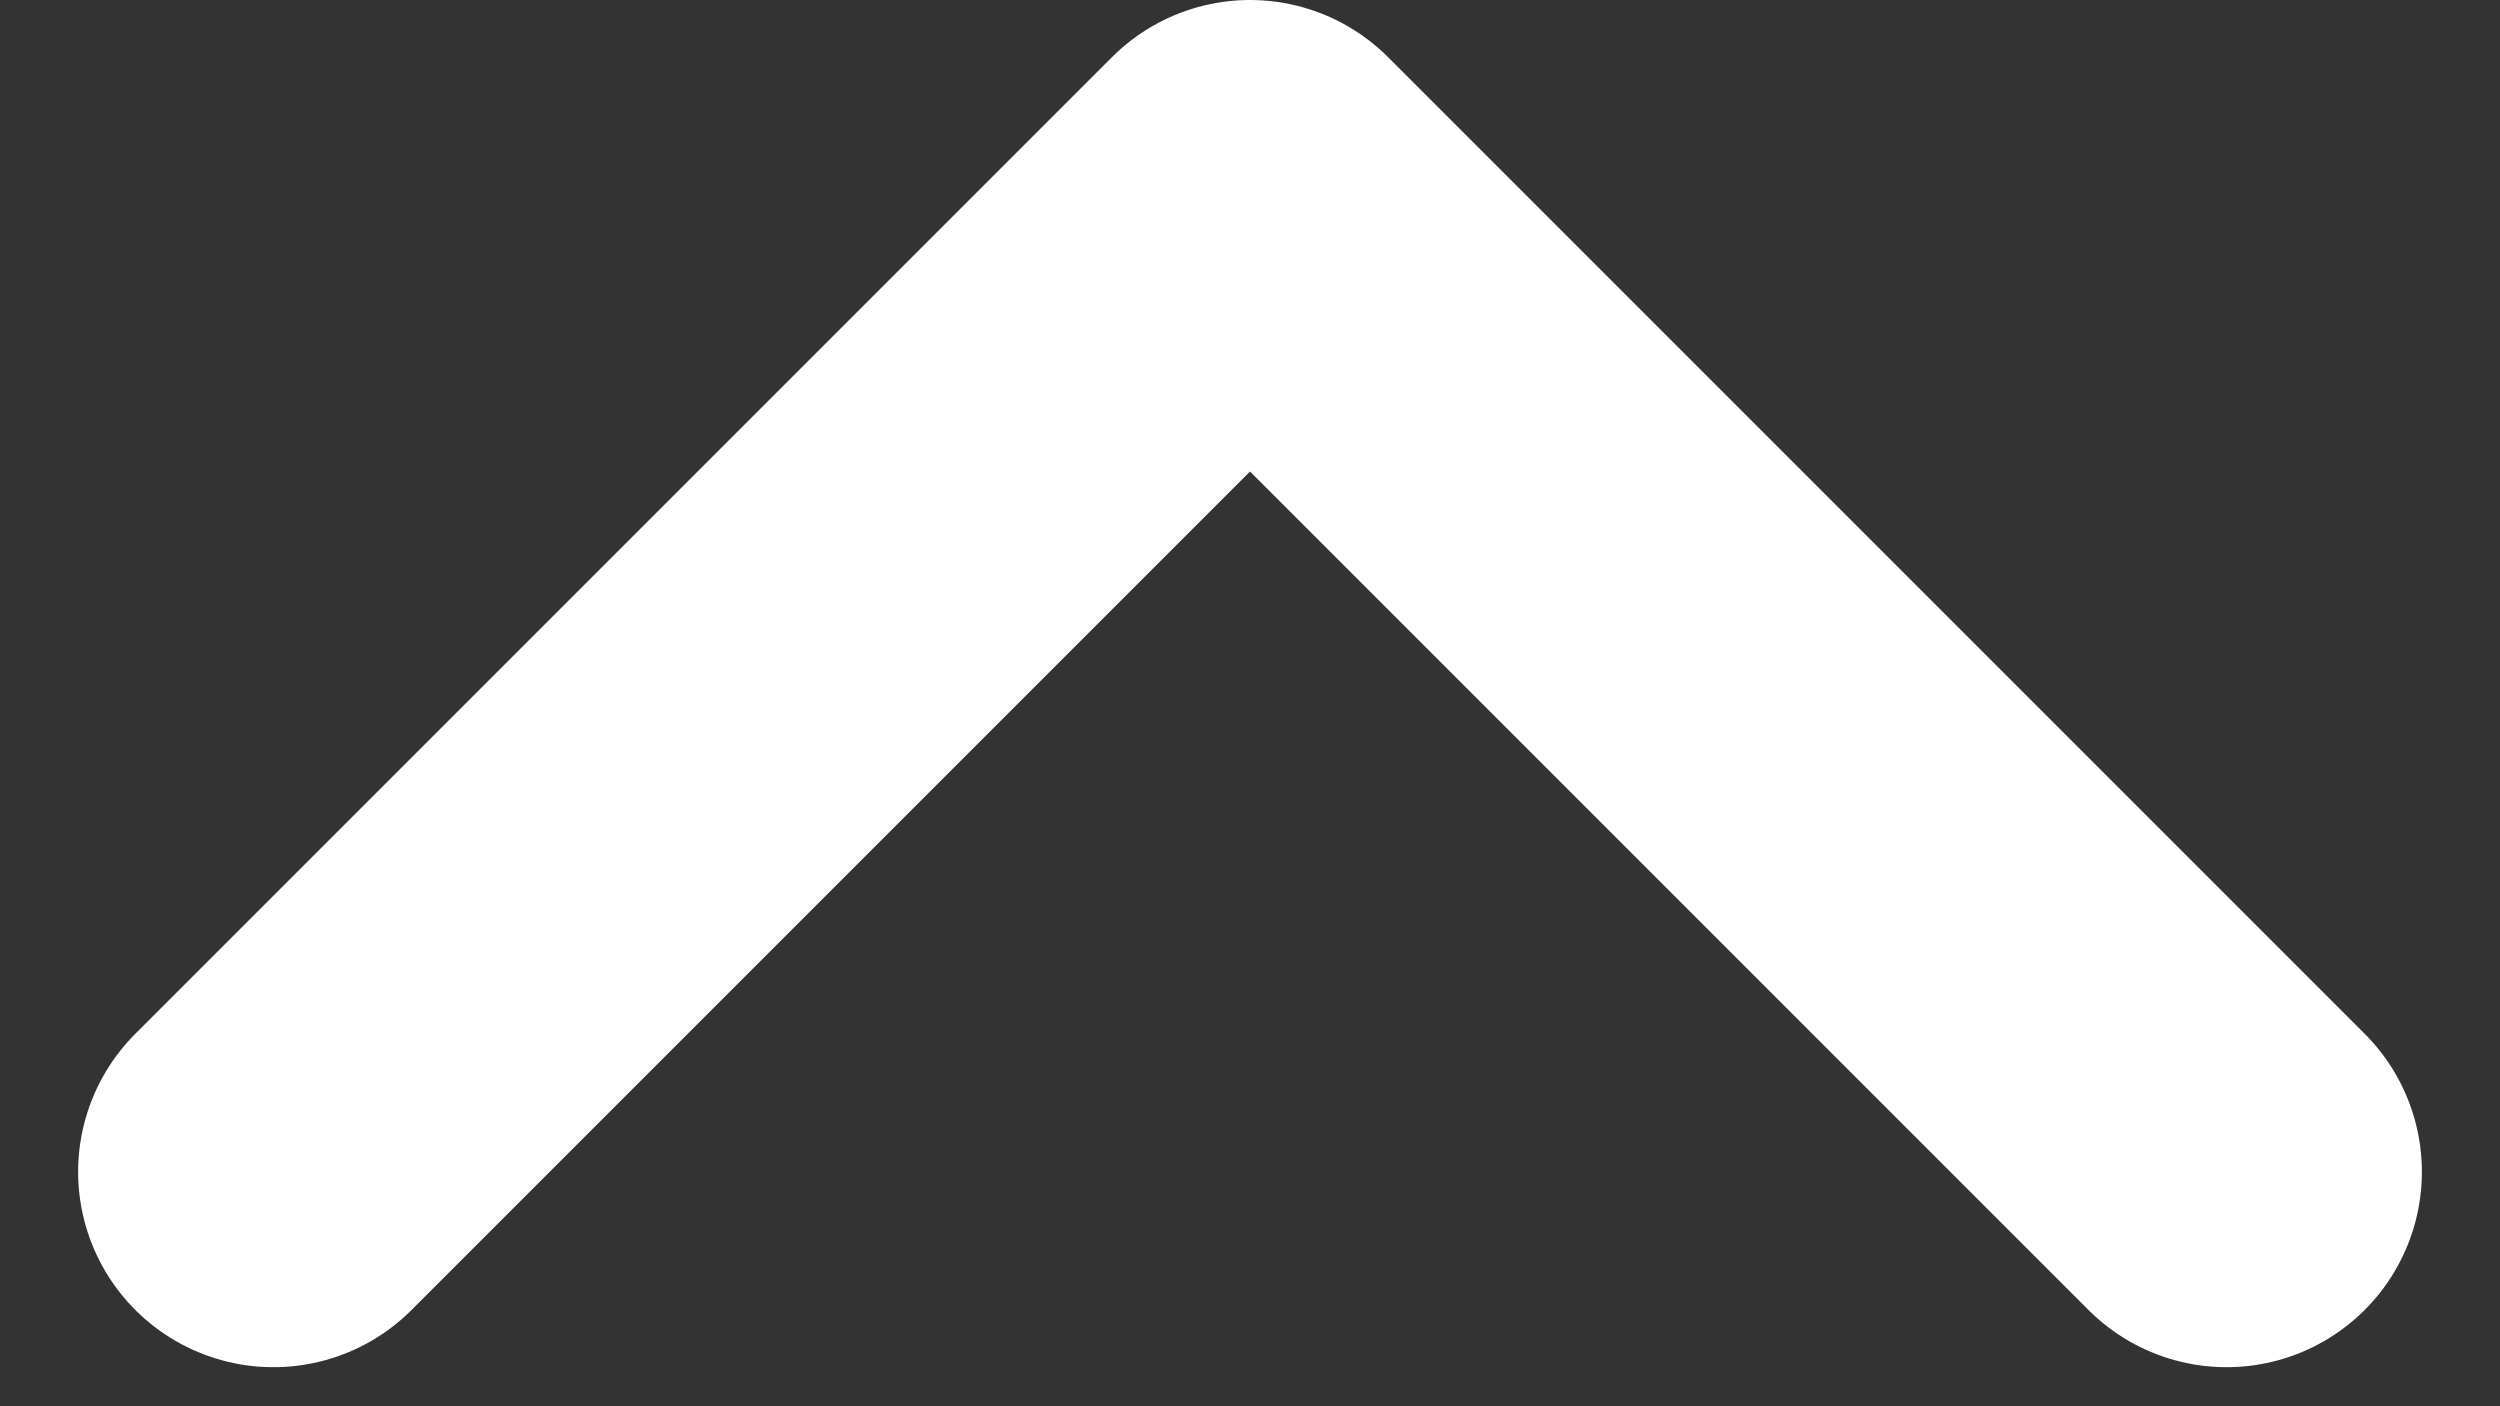 <svg width="16" height="9" viewBox="0 0 16 9" fill="none" xmlns="http://www.w3.org/2000/svg">
<rect x="0" y="0" width="16" height="9" fill="#333333" stroke="none"/>
<path d="M1.75 7.5L8 1.25L14.25 7.5" stroke="white" stroke-width="2.5" stroke-linecap="round" stroke-linejoin="round"/>
</svg>
